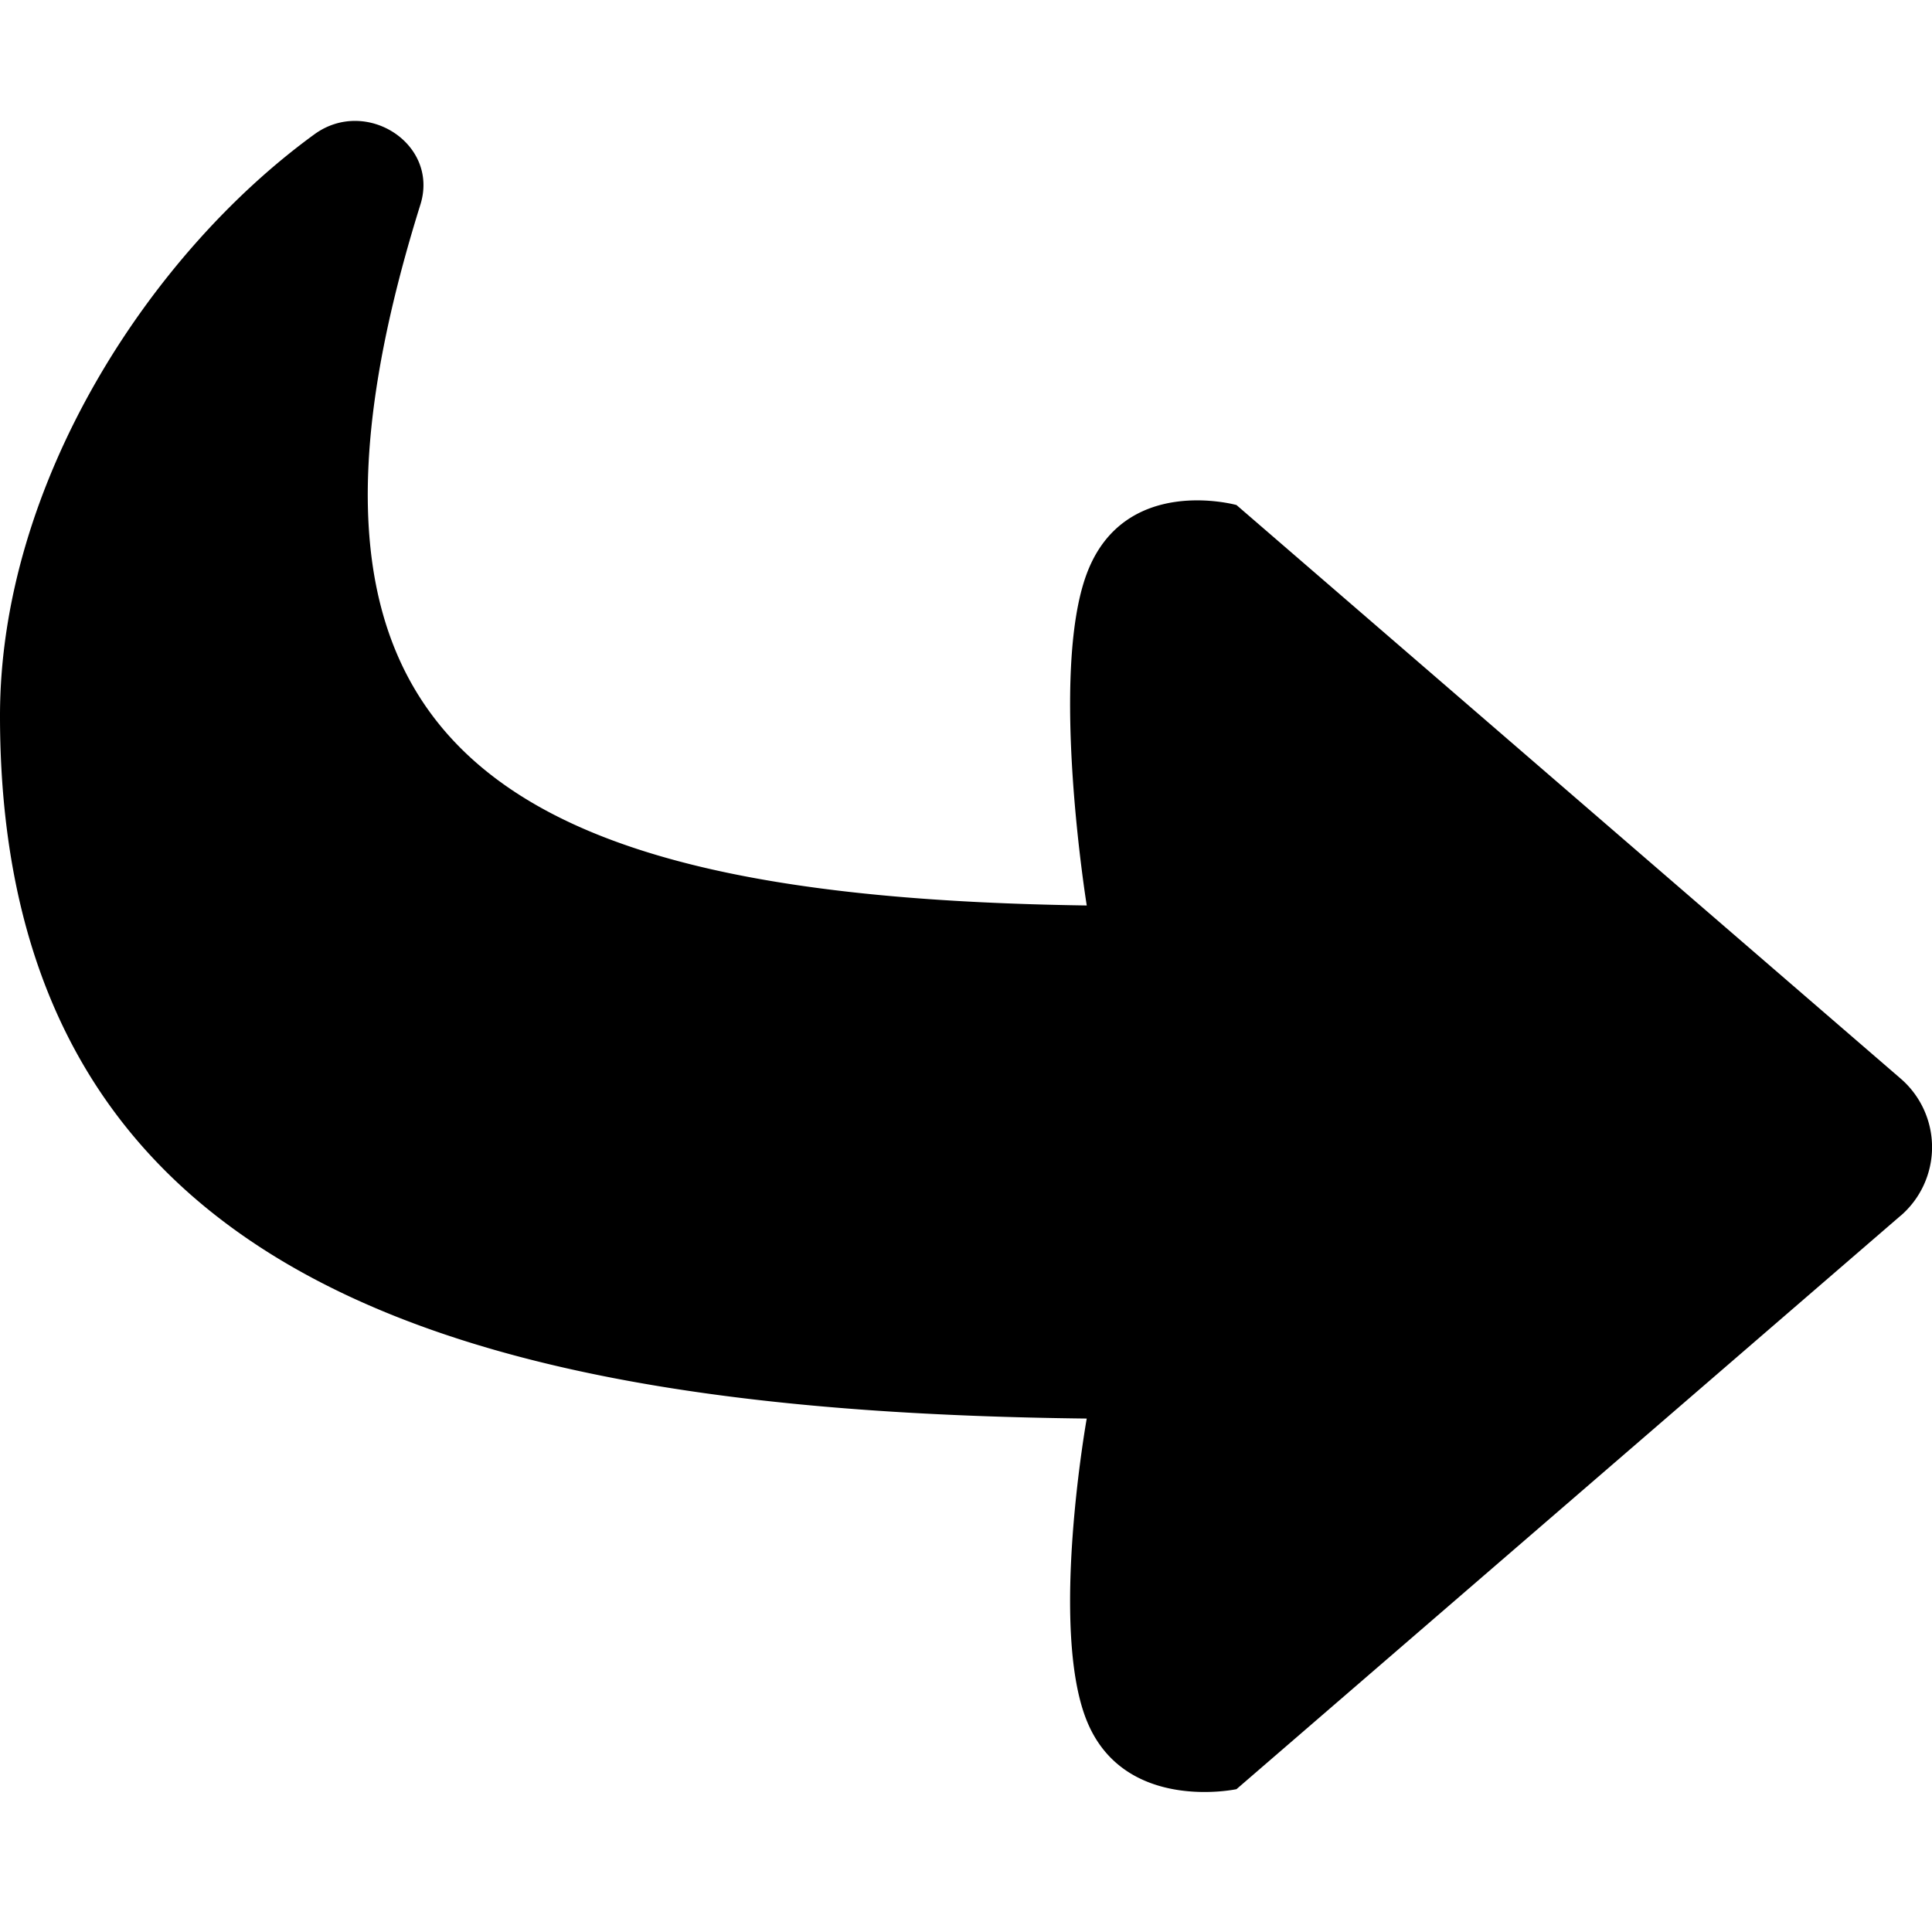 <svg xmlns="http://www.w3.org/2000/svg" xmlns:xlink="http://www.w3.org/1999/xlink" width="100" height="100" viewBox="0 0 100 100"><defs><clipPath id="b"><rect width="100" height="100"/></clipPath></defs><g id="a" clip-path="url(#b)"><path d="M1.623,62.827,36,33.143s5.814-1.248,7.751,3.548,0,15.635,0,15.635C75.123,52.685,100,58.973,100,88.7c0,12-7.731,23.888-16.276,30.1-2.667,1.94-6.467-.495-5.484-3.639,8.856-28.323-4.2-35.842-34.49-36.278,0,0,1.938,11.991,0,17.171S36,99.61,36,99.61L1.623,69.923a4.689,4.689,0,0,1,0-7.1Z" transform="translate(100 125.75) rotate(180)"/></g></svg>